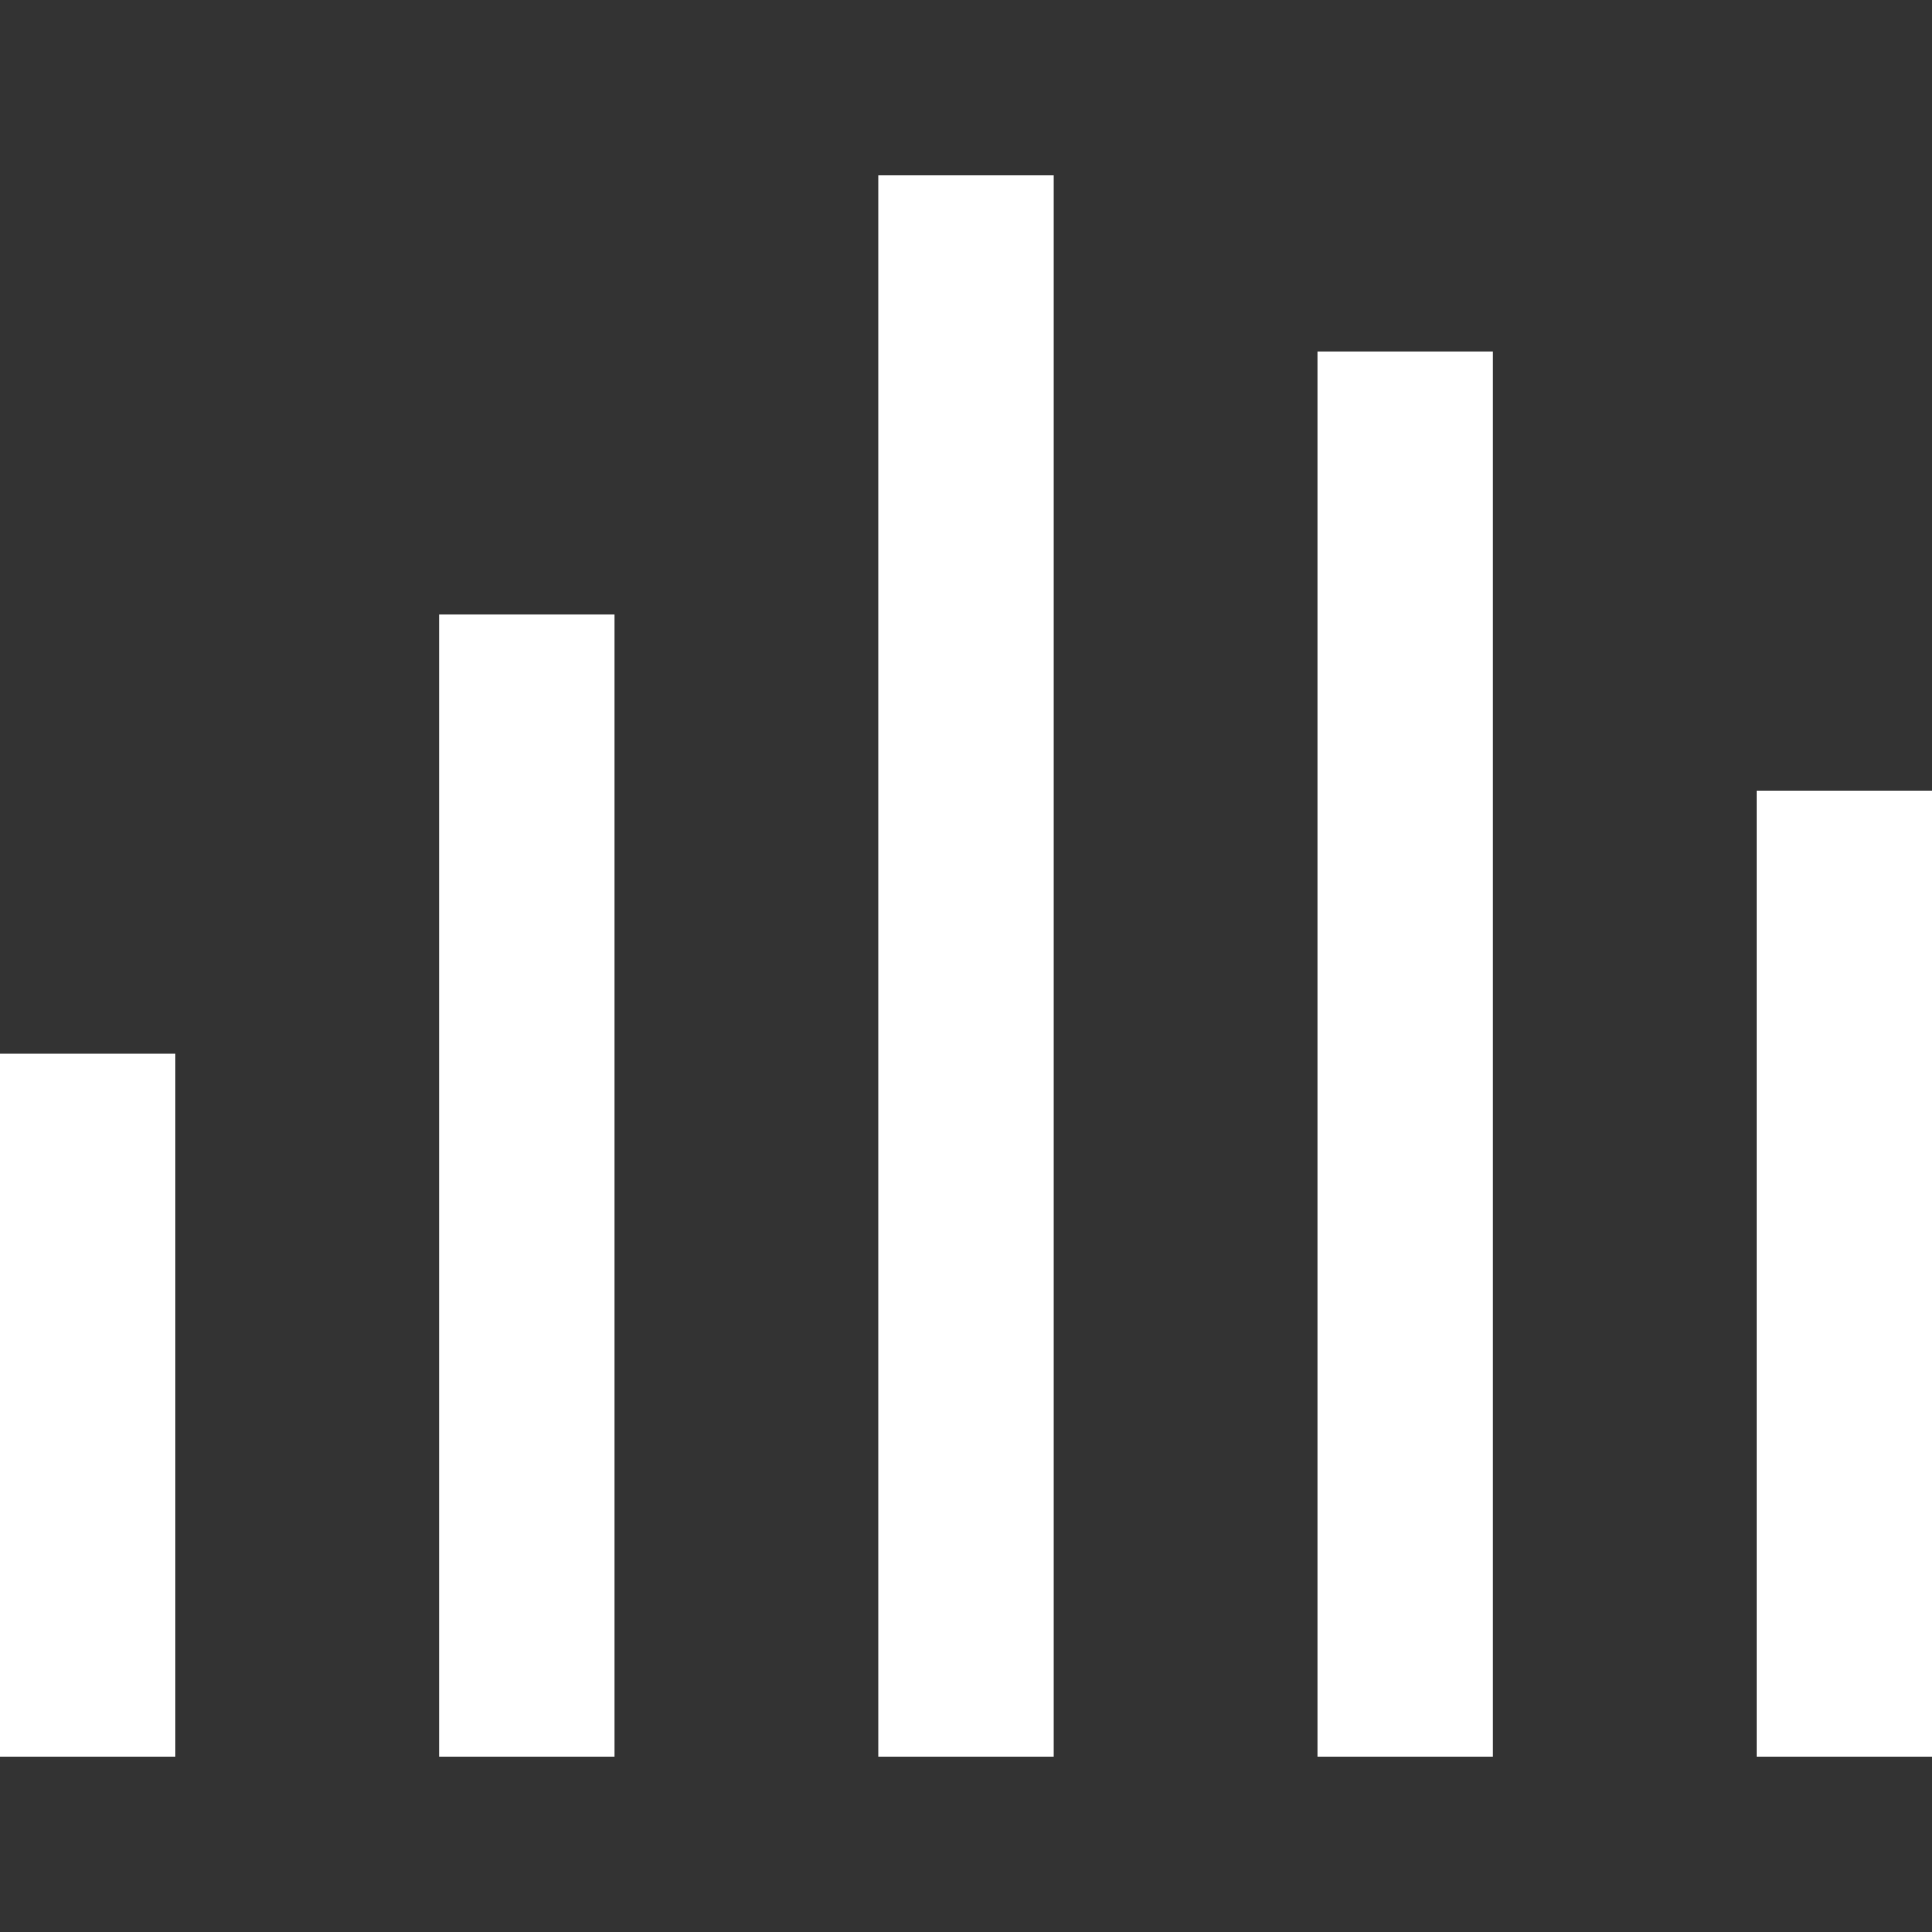 <?xml version="1.0" encoding="UTF-8"?>
<svg width="22px" height="22px" viewBox="0 0 22 22" version="1.1" xmlns="http://www.w3.org/2000/svg" xmlns:xlink="http://www.w3.org/1999/xlink">
    <rect x="0" y="0" width="22" height="22" fill="#333333" stroke="none"/>
    <!-- Generator: Sketch 58 (84663) - https://sketch.com -->
    <title>1</title>
    <desc>Created with Sketch.</desc>
    <g id="页面-1" stroke="none" stroke-width="1" fill="none" fill-rule="evenodd">
        <g id="按钮规范" transform="translate(-670, -1412)" fill="#FFFFFF" fill-rule="nonzero">
            <g id="Combined-Shape-2" transform="translate(670, 1412)">
                <path d="M12,2 L12,20 L10,20 L10,2 L12,2 Z M7,7 L7,20 L5,20 L5,7 L7,7 Z M17,4 L17,20 L15,20 L15,4 L17,4 Z M22,9 L22,20 L20,20 L20,9 L22,9 Z M2,12 L2,20 L0,20 L0,12 L2,12 Z" id="Combined-Shape"></path>
            </g>
        </g>
    </g>
</svg>